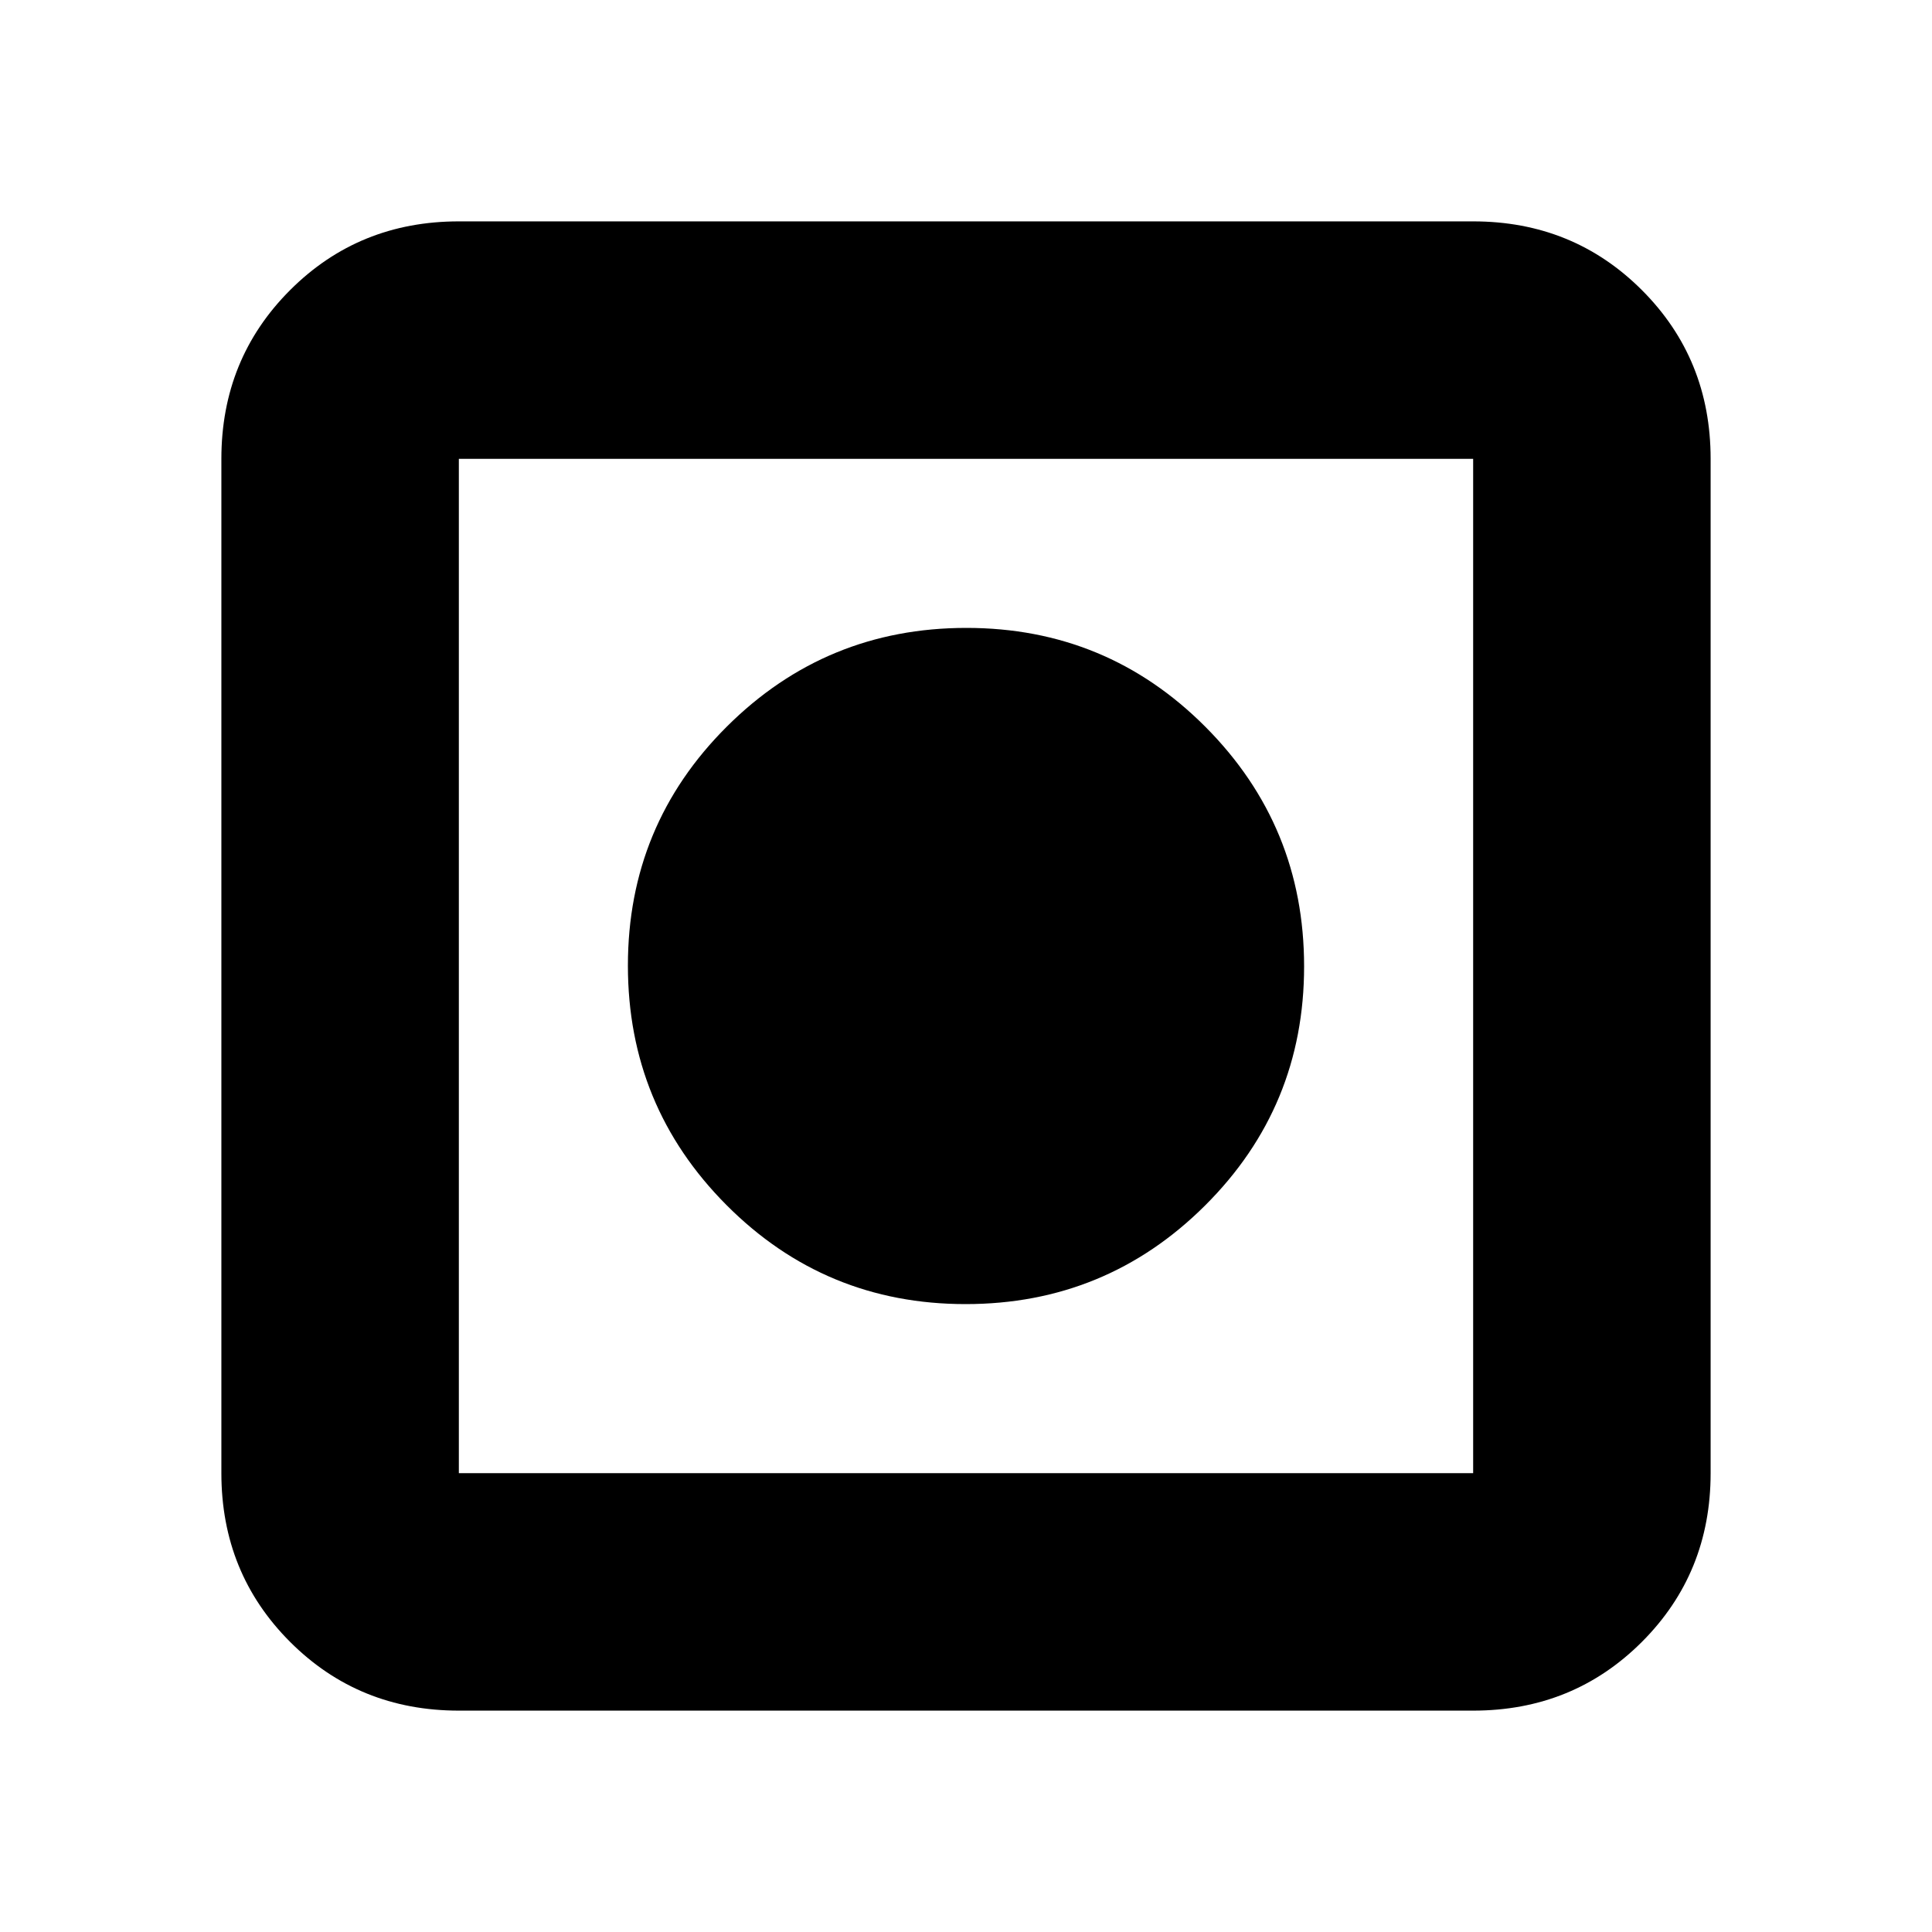 <svg xmlns="http://www.w3.org/2000/svg" height="20" viewBox="0 -960 960 960" width="20"><path d="M228-110q-49.7 0-83.85-34.15Q110-178.3 110-228v-504q0-49.7 34.15-83.85Q178.3-850 228-850h504q49.7 0 83.85 34.15Q850-781.7 850-732v504q0 49.7-34.15 83.85Q781.7-110 732-110H228Zm0-118h504v-504H228v504Zm251.8-84Q410-312 361-361.2t-49-119q0-69.8 49.2-118.8t119-49q69.8 0 118.8 49.2t49 119q0 69.8-49.2 118.8t-119 49Z"/></svg>